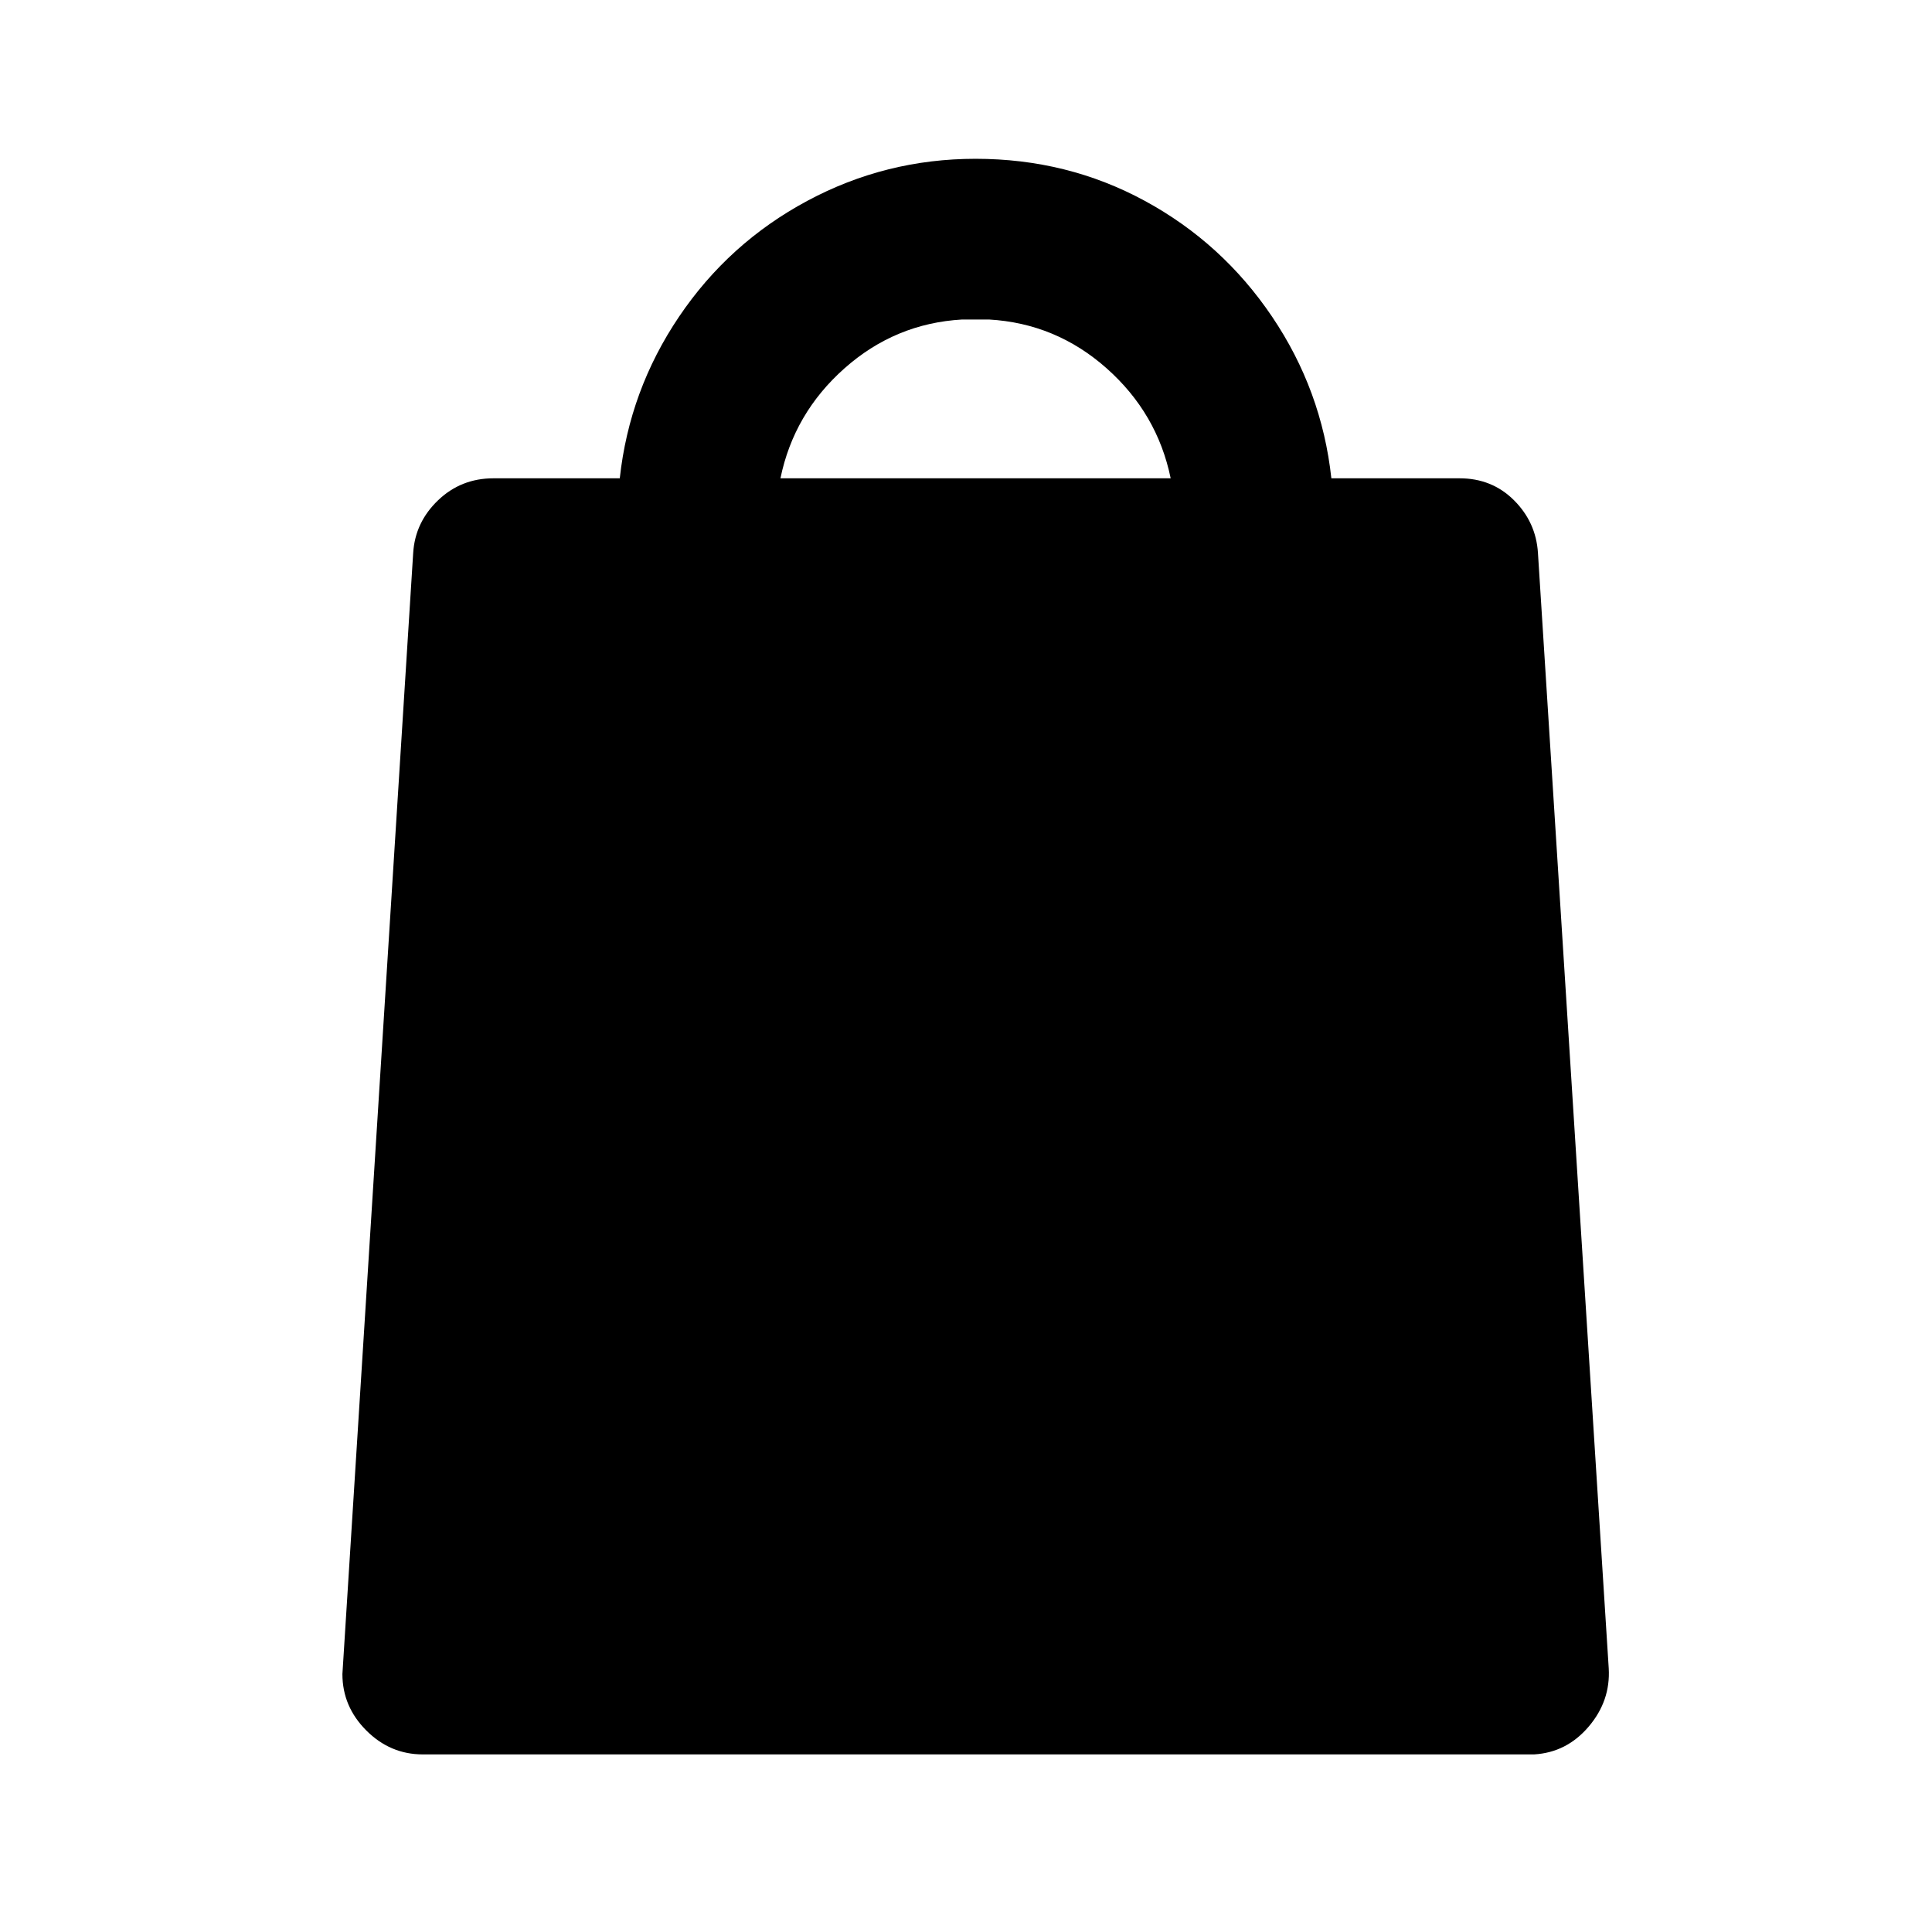 <?xml version="1.0" standalone="no"?>
<!DOCTYPE svg PUBLIC "-//W3C//DTD SVG 1.1//EN" "http://www.w3.org/Graphics/SVG/1.1/DTD/svg11.dtd" >
<svg xmlns="http://www.w3.org/2000/svg" xmlns:xlink="http://www.w3.org/1999/xlink" version="1.1" viewBox="-10 0 1010 1000">
   <path fill="currentColor"
d="M500 83q48 0 88.5 22t66.5 60.5t31 84.5h67q17 0 28.5 11.5t12.5 27.5l37 583q1 17 -10.5 30.5t-28.5 14.5h-581q-17 0 -29.5 -12.5t-12.5 -29.5l37 -586q1 -16 13 -27.5t29 -11.5h66q5 -46 31 -84.5t67 -60.5t88 -22zM500 167h-7q-35 2 -61.5 25.5t-33.5 57.5h204
q-7 -34 -33.5 -57.5t-61.5 -25.5h-7z" />
</svg>
